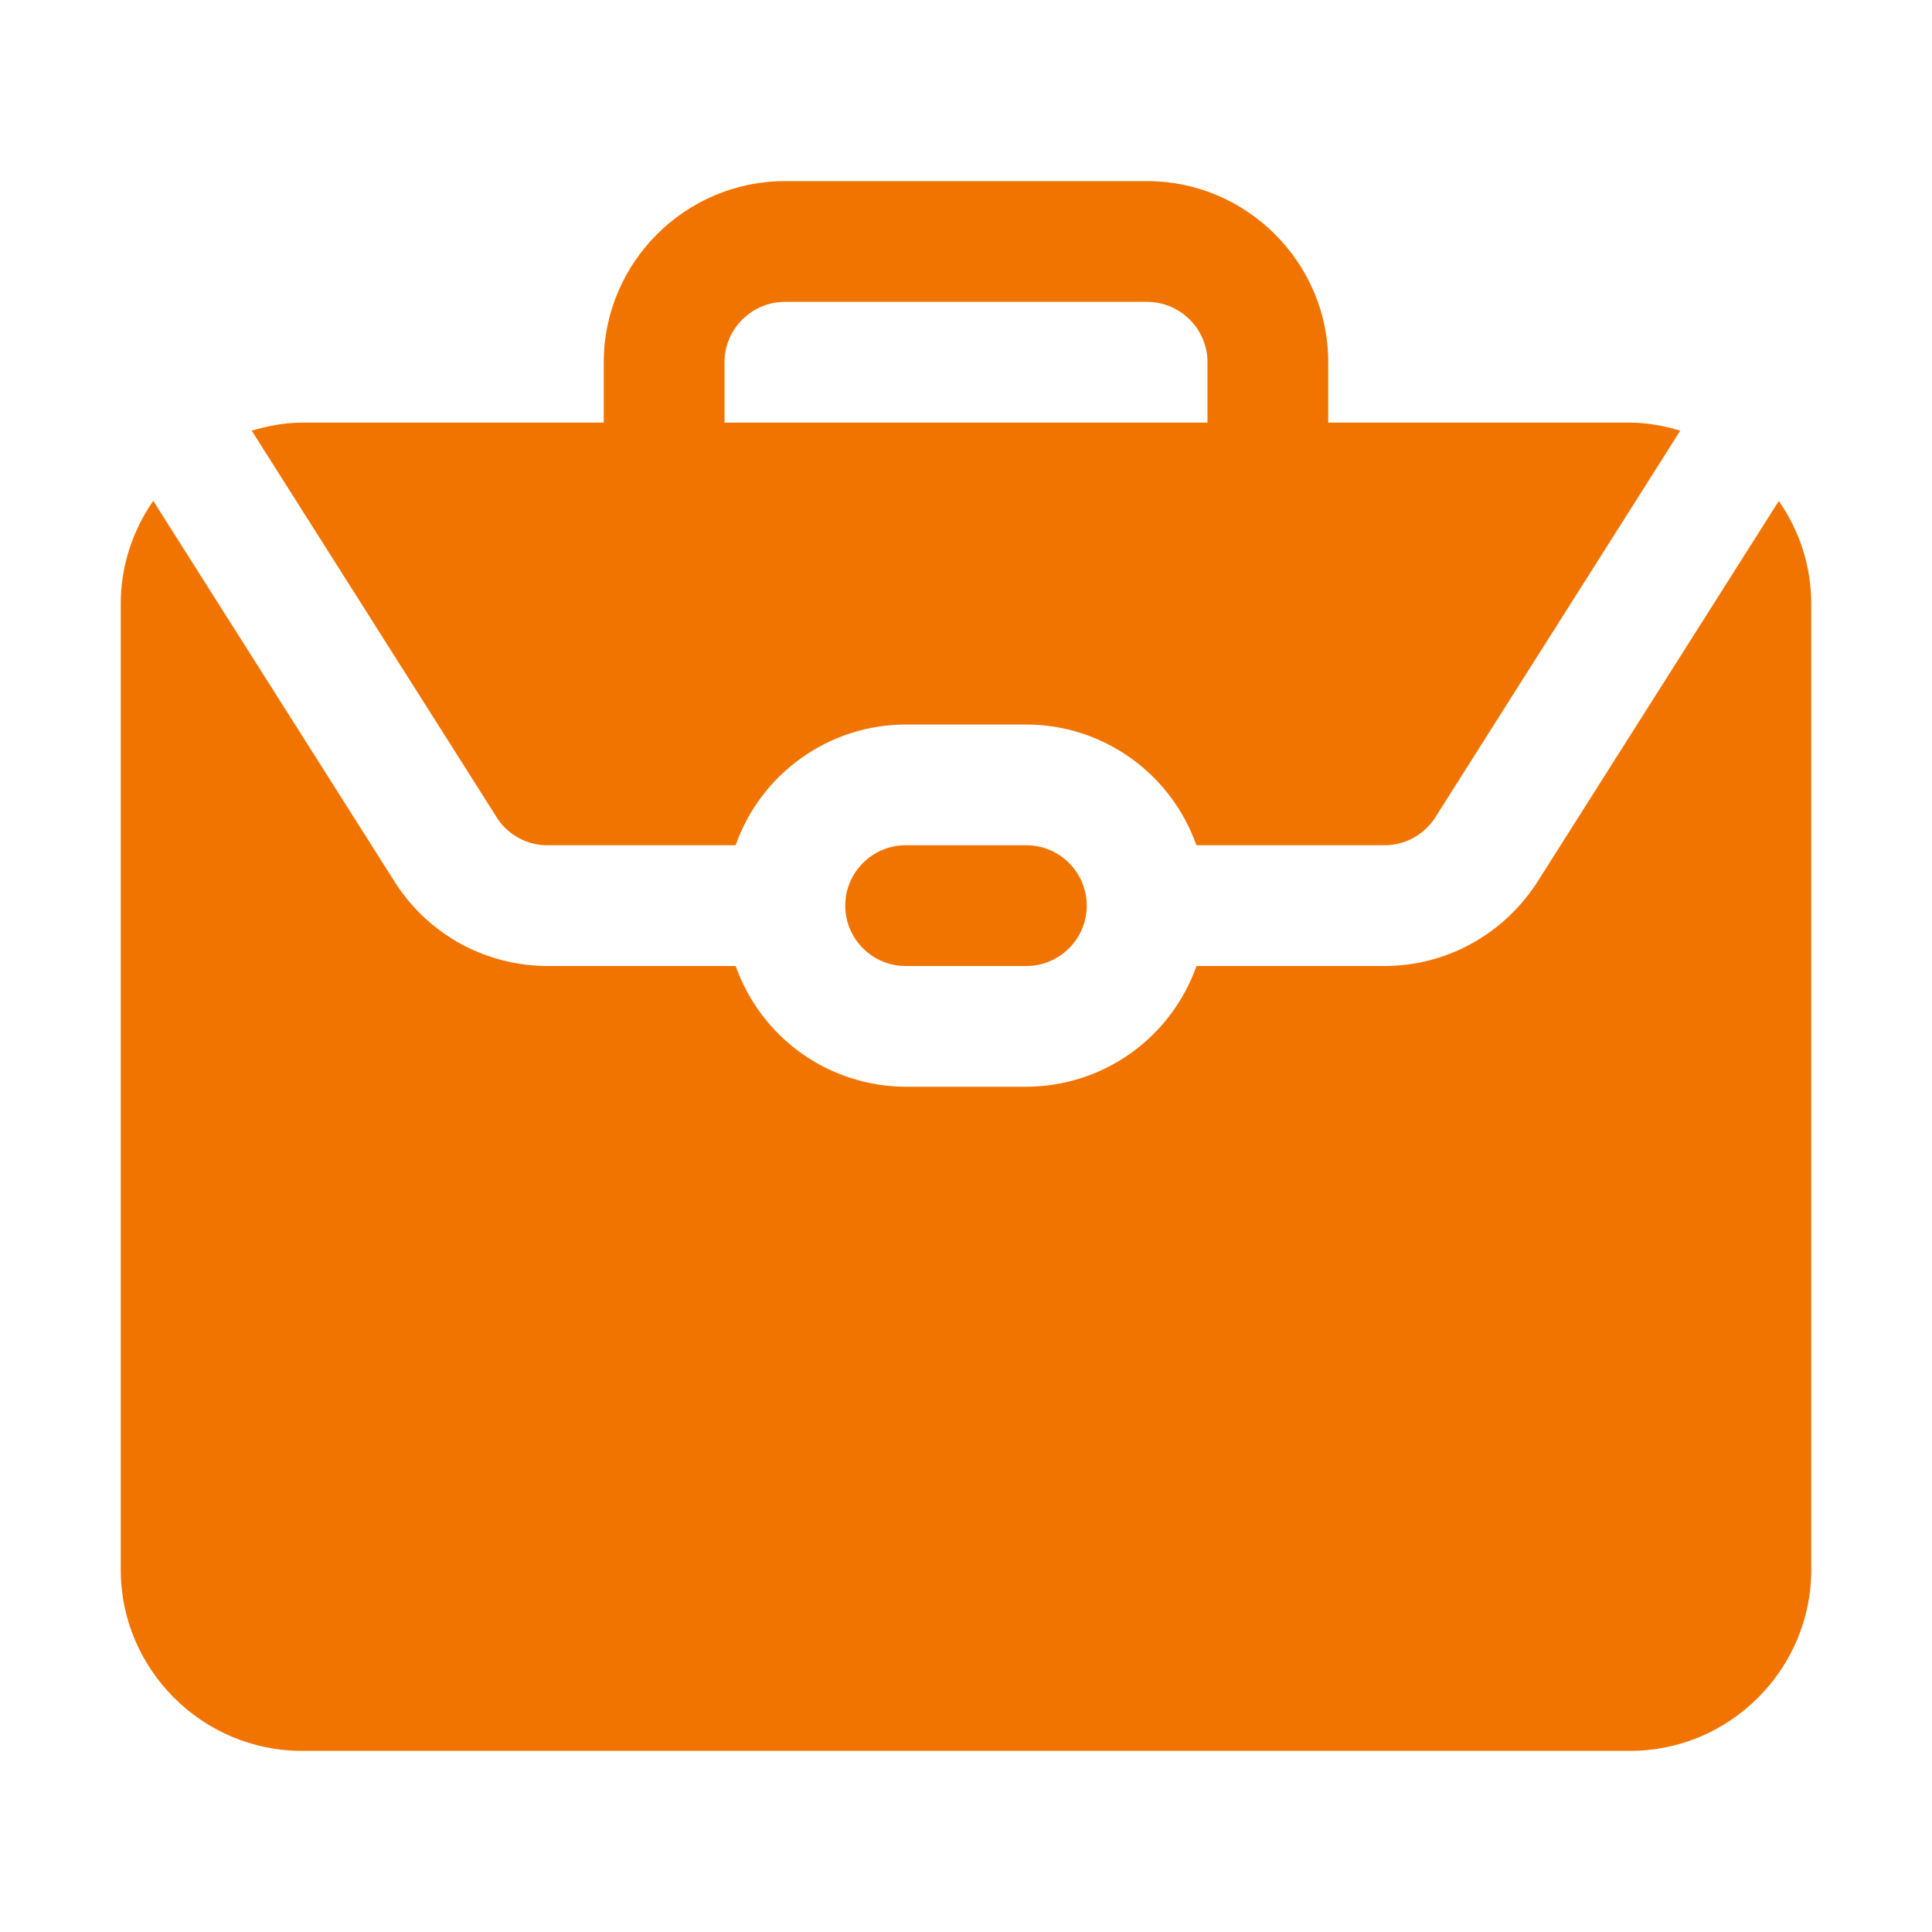 <svg width="24" height="24" viewBox="0 0 24 24" fill="none" xmlns="http://www.w3.org/2000/svg">
<g id="Frame">
<g id="Group">
<path id="Vector" d="M22.096 6.222C22.358 6.596 22.5 7.043 22.5 7.5V19.5C22.5 20.738 21.488 21.75 20.25 21.75H3.75C2.513 21.75 1.5 20.738 1.5 19.5V7.5C1.5 7.025 1.651 6.586 1.904 6.222L4.931 10.998C5.137 11.306 5.415 11.559 5.741 11.734C6.068 11.909 6.433 12 6.803 12H9.139C9.293 12.437 9.579 12.816 9.957 13.085C10.335 13.354 10.787 13.498 11.251 13.5H12.751C13.214 13.498 13.666 13.354 14.045 13.085C14.423 12.816 14.709 12.437 14.863 12H17.198C17.952 12 18.652 11.625 19.08 10.984L22.097 6.223L22.096 6.222ZM11.25 10.5C10.837 10.5 10.5 10.837 10.5 11.25C10.5 11.663 10.837 12 11.25 12H12.75C13.163 12 13.5 11.663 13.5 11.25C13.5 10.837 13.163 10.5 12.75 10.5H11.25ZM3.127 5.35C3.326 5.291 3.533 5.25 3.75 5.25H7.5V4.5C7.5 3.263 8.512 2.25 9.75 2.25H14.25C15.488 2.25 16.5 3.263 16.5 4.5V5.25H20.25C20.468 5.25 20.674 5.291 20.873 5.35L17.822 10.166C17.753 10.269 17.66 10.353 17.551 10.412C17.443 10.47 17.321 10.5 17.198 10.5H14.862C14.708 10.063 14.422 9.684 14.044 9.415C13.666 9.146 13.214 9.001 12.75 9H11.25C10.786 9.001 10.334 9.146 9.956 9.415C9.578 9.684 9.292 10.063 9.138 10.5H6.803C6.682 10.501 6.563 10.472 6.456 10.416C6.349 10.361 6.257 10.28 6.188 10.181L3.127 5.35ZM9 5.25H15V4.5C15 4.088 14.662 3.75 14.25 3.75H9.75C9.338 3.75 9 4.088 9 4.5V5.25Z" fill="#F17400"/>
</g>
</g>
</svg>
